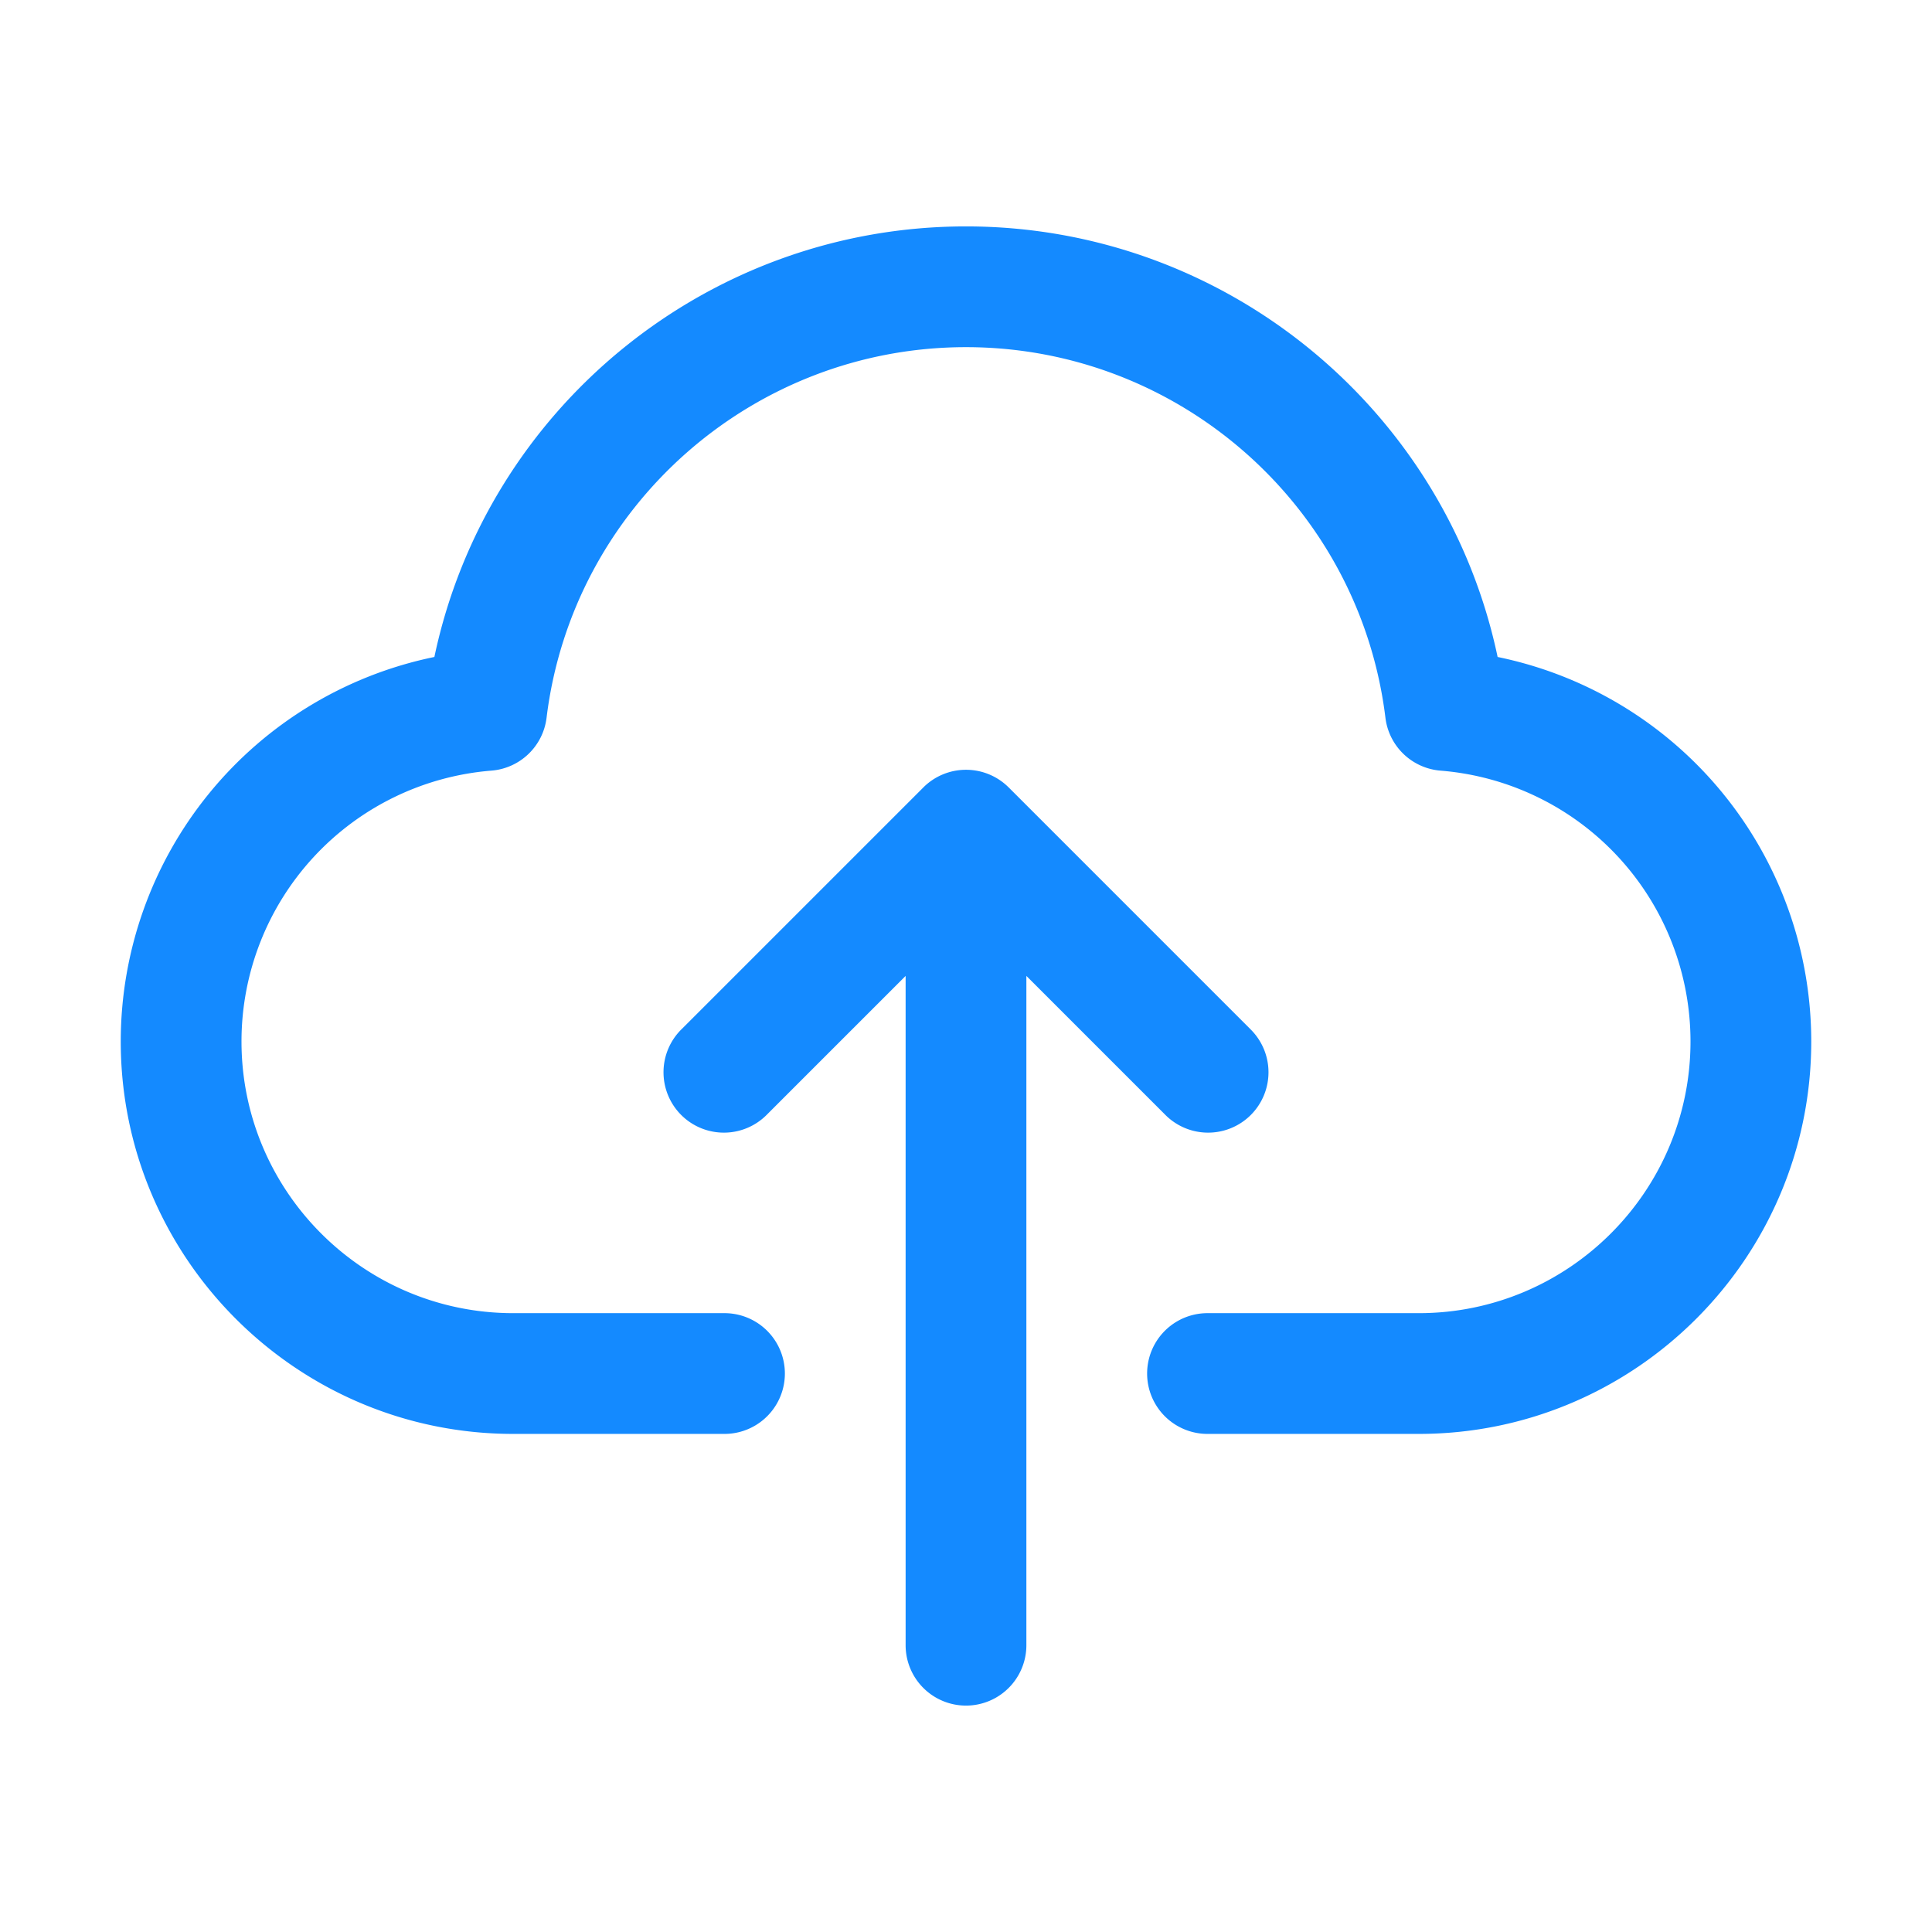 <svg xmlns="http://www.w3.org/2000/svg" xmlns:xlink="http://www.w3.org/1999/xlink" width="200" height="200" class="icon" p-id="5581" t="1620567349845" version="1.1" viewBox="0 0 1024 1024"><defs><style type="text/css"/></defs><path fill="#148AFF" d="M662.63 545.37l-128-128a32 32 0 0 0-45.25 0l-128 128a32 32 0 1 0 45.25 45.25L480 517.25V872a32 32 0 0 0 64 0V517.25l73.37 73.37a32 32 0 1 0 45.25-45.25z" p-id="5582"/><path fill="#148AFF" d="M752 760H640a32 32 0 0 1 0-64h112c79.4 0 144-64.6 144-144a144 144 0 0 0-132.45-143.54 32 32 0 0 1-29.24-28C720.6 268.46 625 184 512 184s-208.6 84.46-222.31 196.45a32 32 0 0 1-29.24 28A144 144 0 0 0 128 552c0 79.4 64.6 144 144 144h112a32 32 0 0 1 0 64H272c-114.69 0-208-93.31-208-208a208.08 208.08 0 0 1 166.23-203.79C258 216.5 375 120 512 120s254 96.5 281.77 228.21A208.08 208.08 0 0 1 960 552c0 114.69-93.31 208-208 208z" p-id="5583"/></svg>